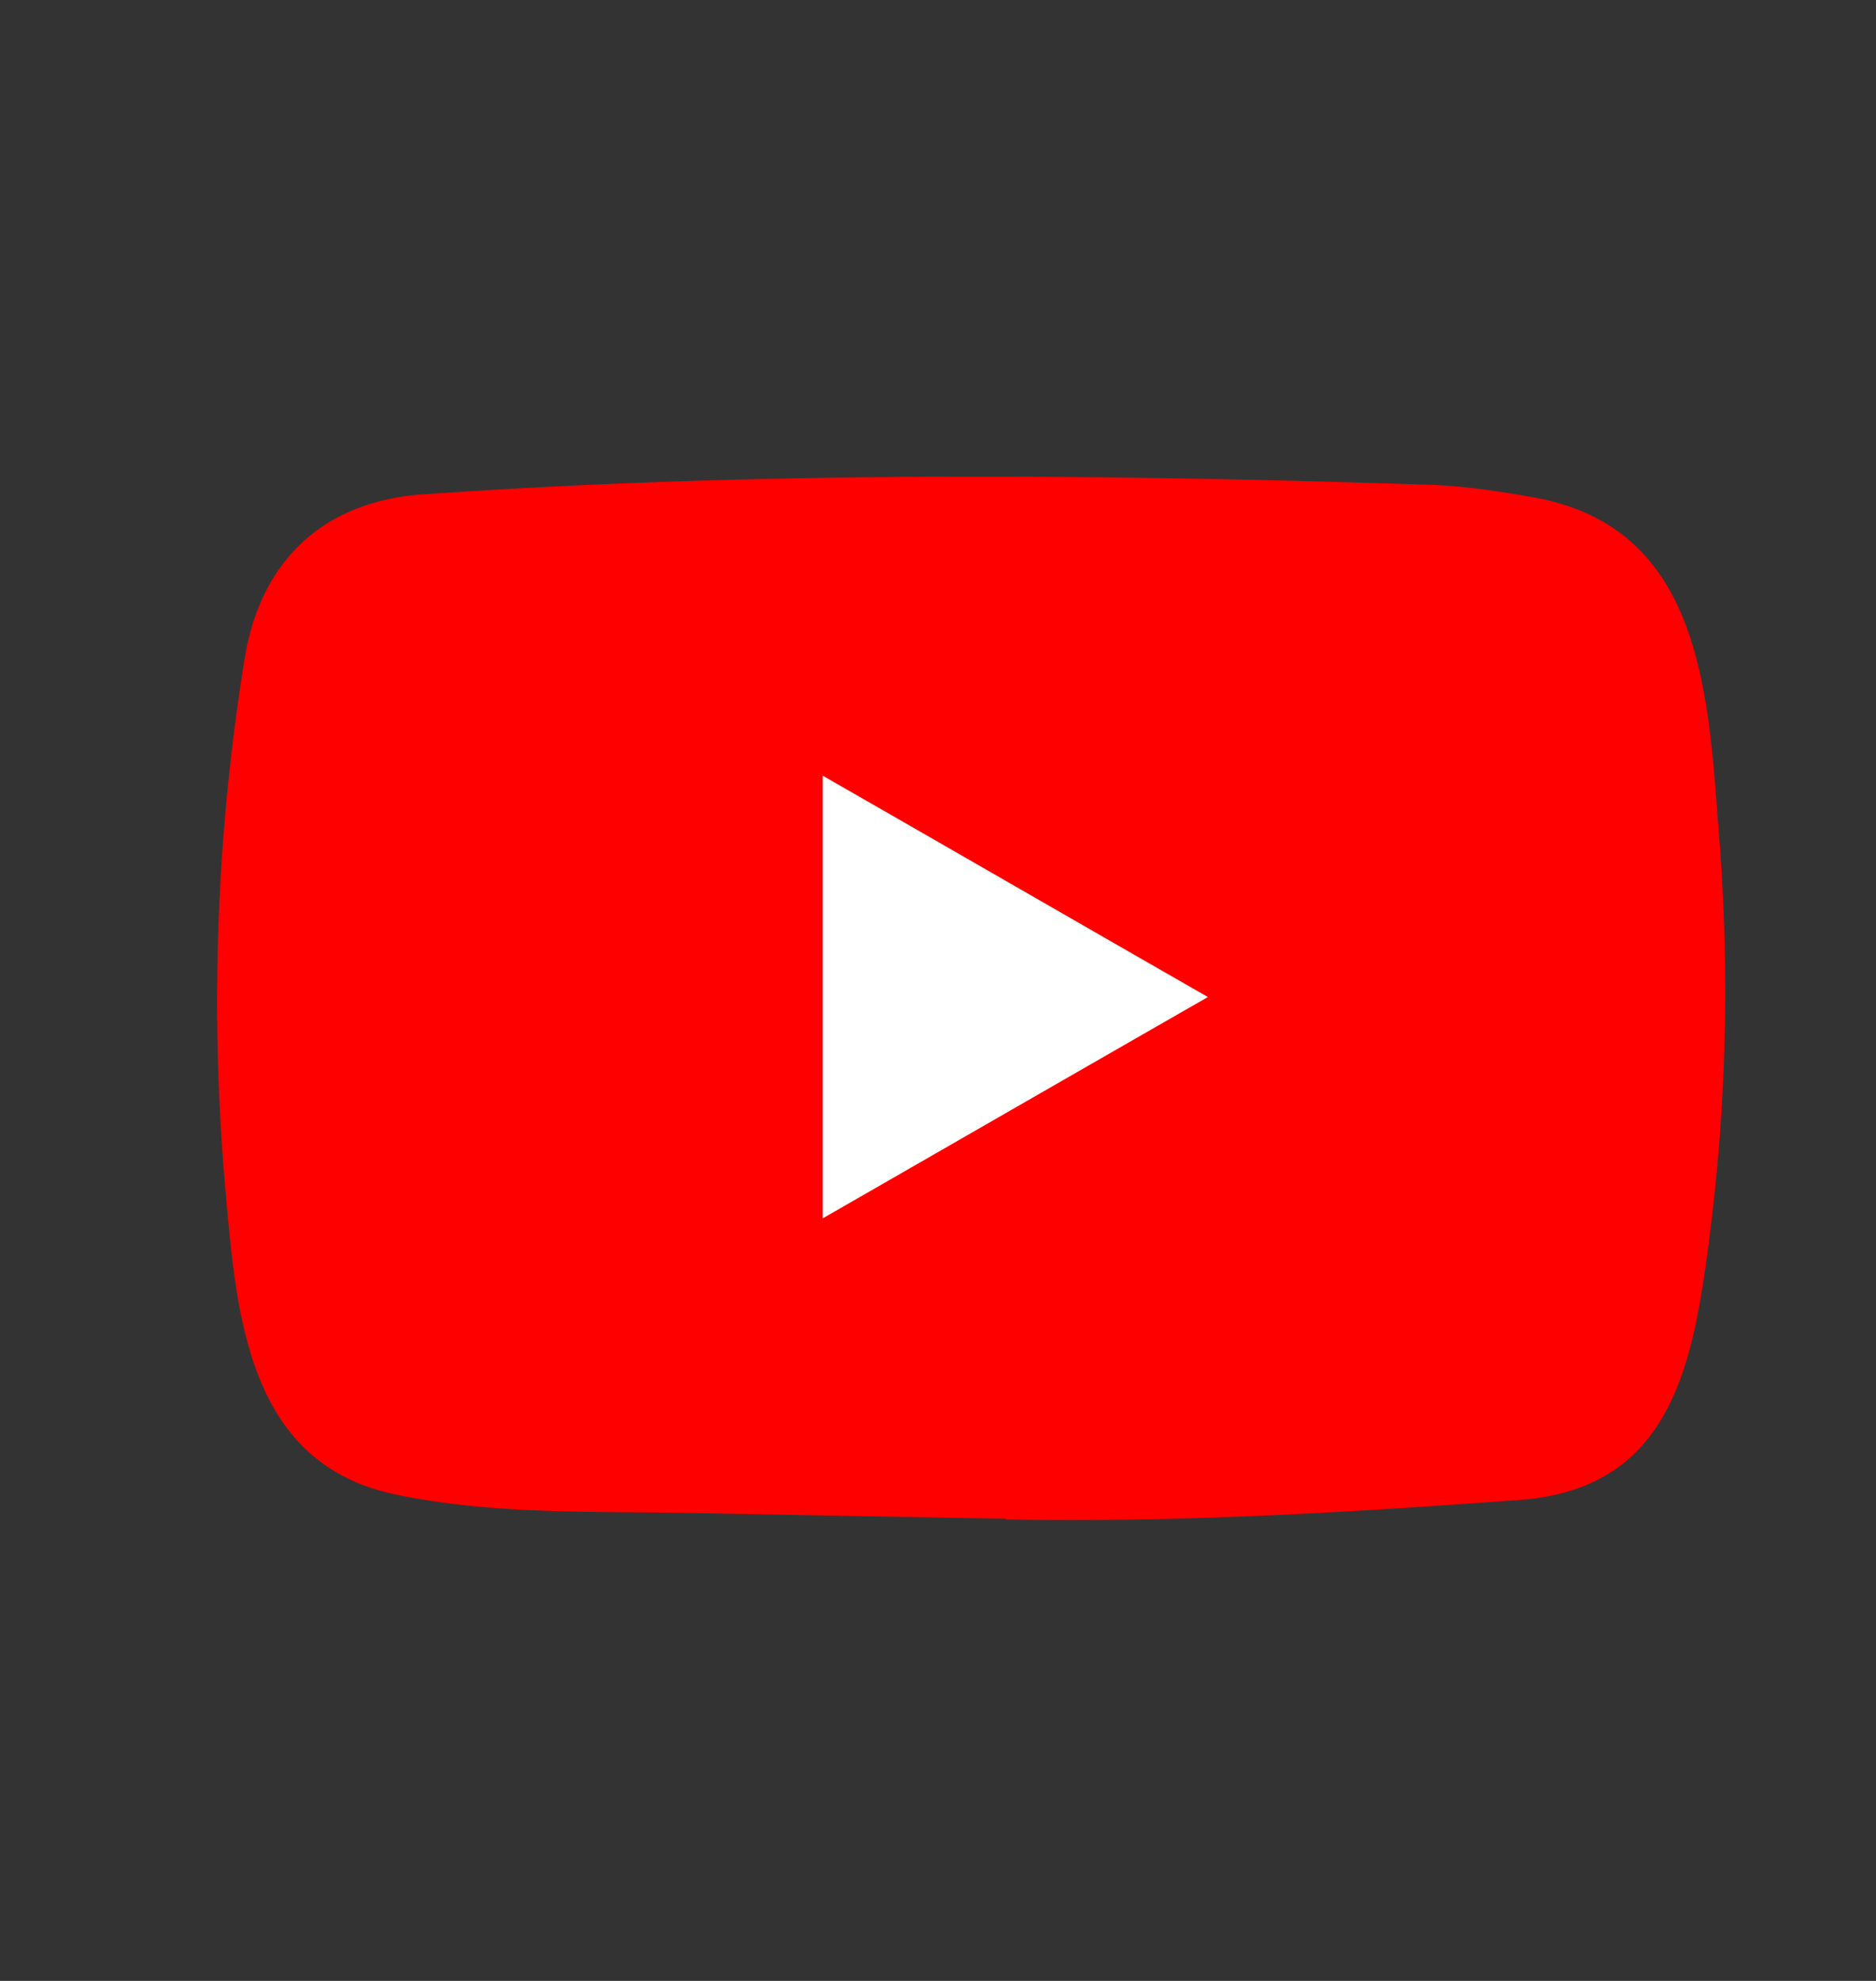 <svg xmlns:xlink="http://www.w3.org/1999/xlink" xmlns="http://www.w3.org/2000/svg" fill="none" viewBox="0 0 18 19" role="img" width="18"  height="19" ><rect x="0" y="0" width="18" height="19" fill="#333333" stroke="none"/><path fill="#FFFFFF" d="M6.869 6.964h5.342v5.342H6.869z"></path><path fill="#FF0000" d="m9.64 14.567-2.97-.054c-.96-.02-1.924.019-2.866-.177-1.434-.293-1.535-1.73-1.642-2.934a20.575 20.575 0 0 1 .187-5.096c.156-.942.77-1.504 1.72-1.565 3.204-.222 6.43-.196 9.627-.092.338.01.678.061 1.011.12 1.644.288 1.684 1.915 1.79 3.285a18.625 18.625 0 0 1-.141 4.15c-.163 1.137-.475 2.092-1.79 2.184-1.65.12-3.26.217-4.913.186 0-.007-.01-.007-.014-.007Zm-1.746-2.881c1.242-.713 2.46-1.415 3.696-2.123-1.245-.713-2.46-1.415-3.696-2.123v4.246Z"></path></svg>